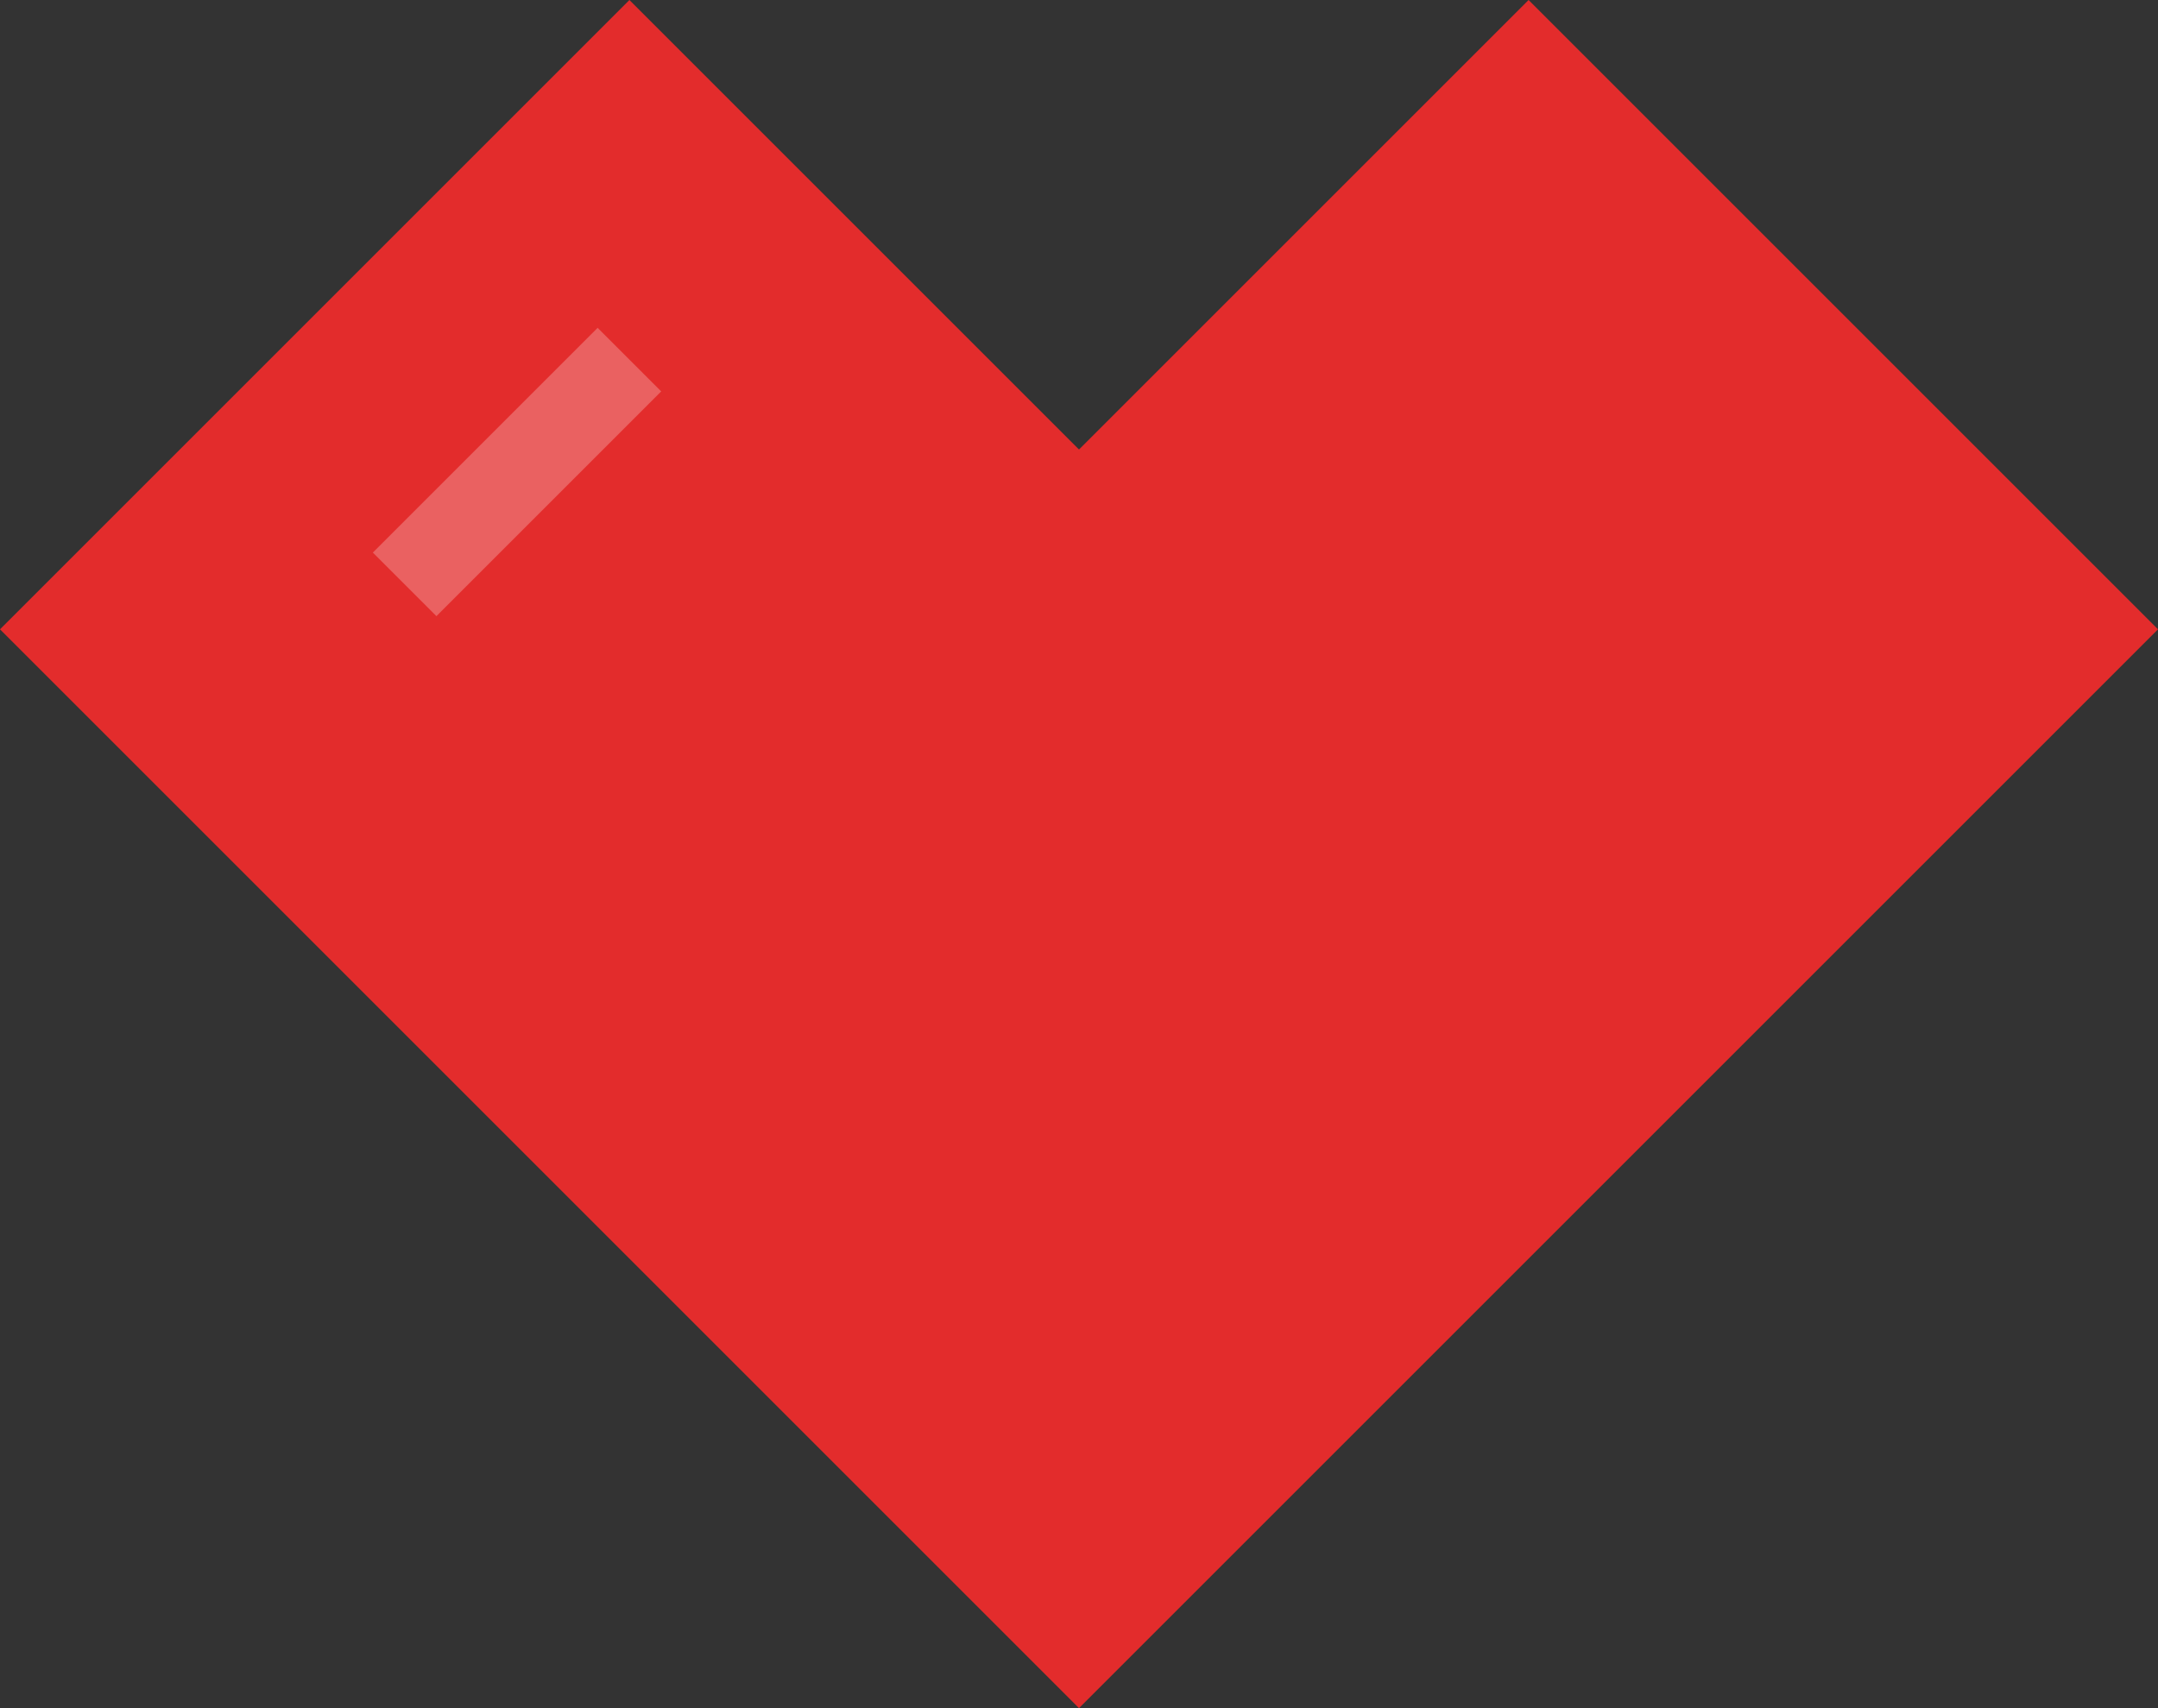 <svg width="24" height="19" viewBox="0 0 24 19" fill="none" xmlns="http://www.w3.org/2000/svg">
<rect x="0" y="0" width="24" height="19" fill="#333333" stroke="none"/>
<path d="M7 0L12 5L17 1.0103e-05L24 7L12 19L0 7L7 0Z" fill="#E32C2C"/>
<path d="M7 4L4.5 6.5" stroke="white" stroke-opacity="0.25"/>
</svg>
